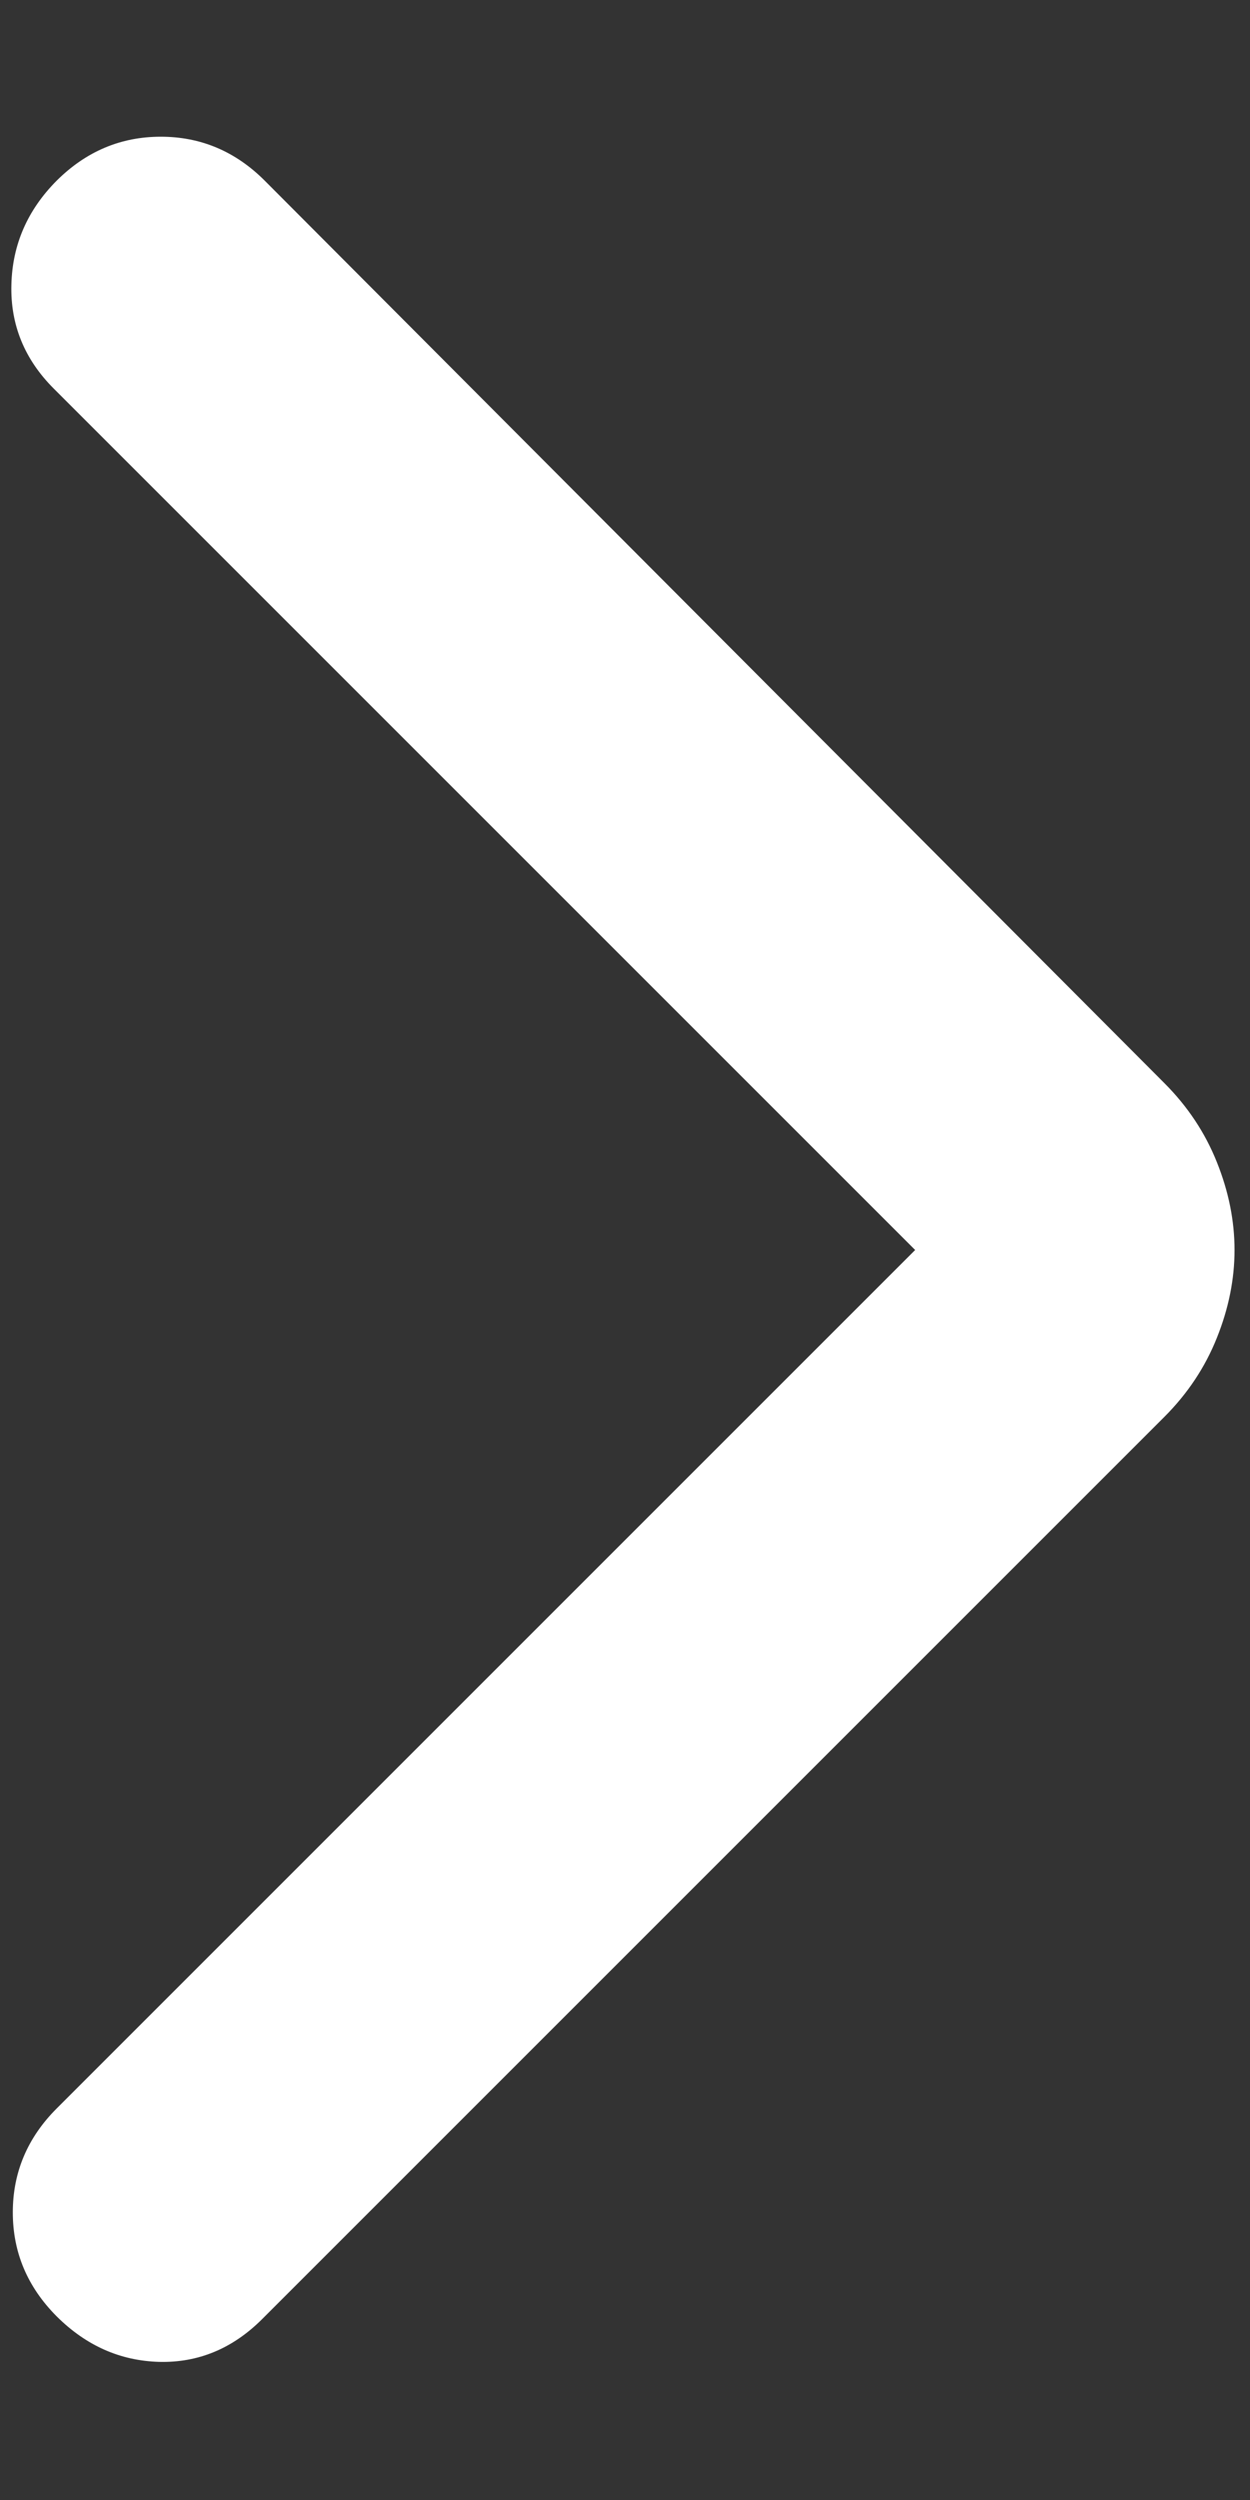 <svg width="8" height="16" viewBox="0 0 8 16" fill="none" xmlns="http://www.w3.org/2000/svg">
<rect x="0" y="0" width="8" height="16" fill="#333333" stroke="none"/>
<path d="M5.857 8L0.344 2.487C0.157 2.3 0.066 2.078 0.073 1.822C0.079 1.566 0.176 1.344 0.363 1.156C0.551 0.969 0.773 0.875 1.029 0.875C1.285 0.875 1.507 0.969 1.694 1.156L7.451 6.931C7.601 7.081 7.713 7.25 7.788 7.438C7.863 7.625 7.901 7.812 7.901 8C7.901 8.188 7.863 8.375 7.788 8.562C7.713 8.75 7.601 8.919 7.451 9.069L1.676 14.844C1.488 15.031 1.269 15.122 1.019 15.116C0.769 15.109 0.551 15.012 0.363 14.825C0.176 14.637 0.082 14.416 0.082 14.159C0.082 13.903 0.176 13.681 0.363 13.494L5.857 8Z" fill="white"/>
</svg>
